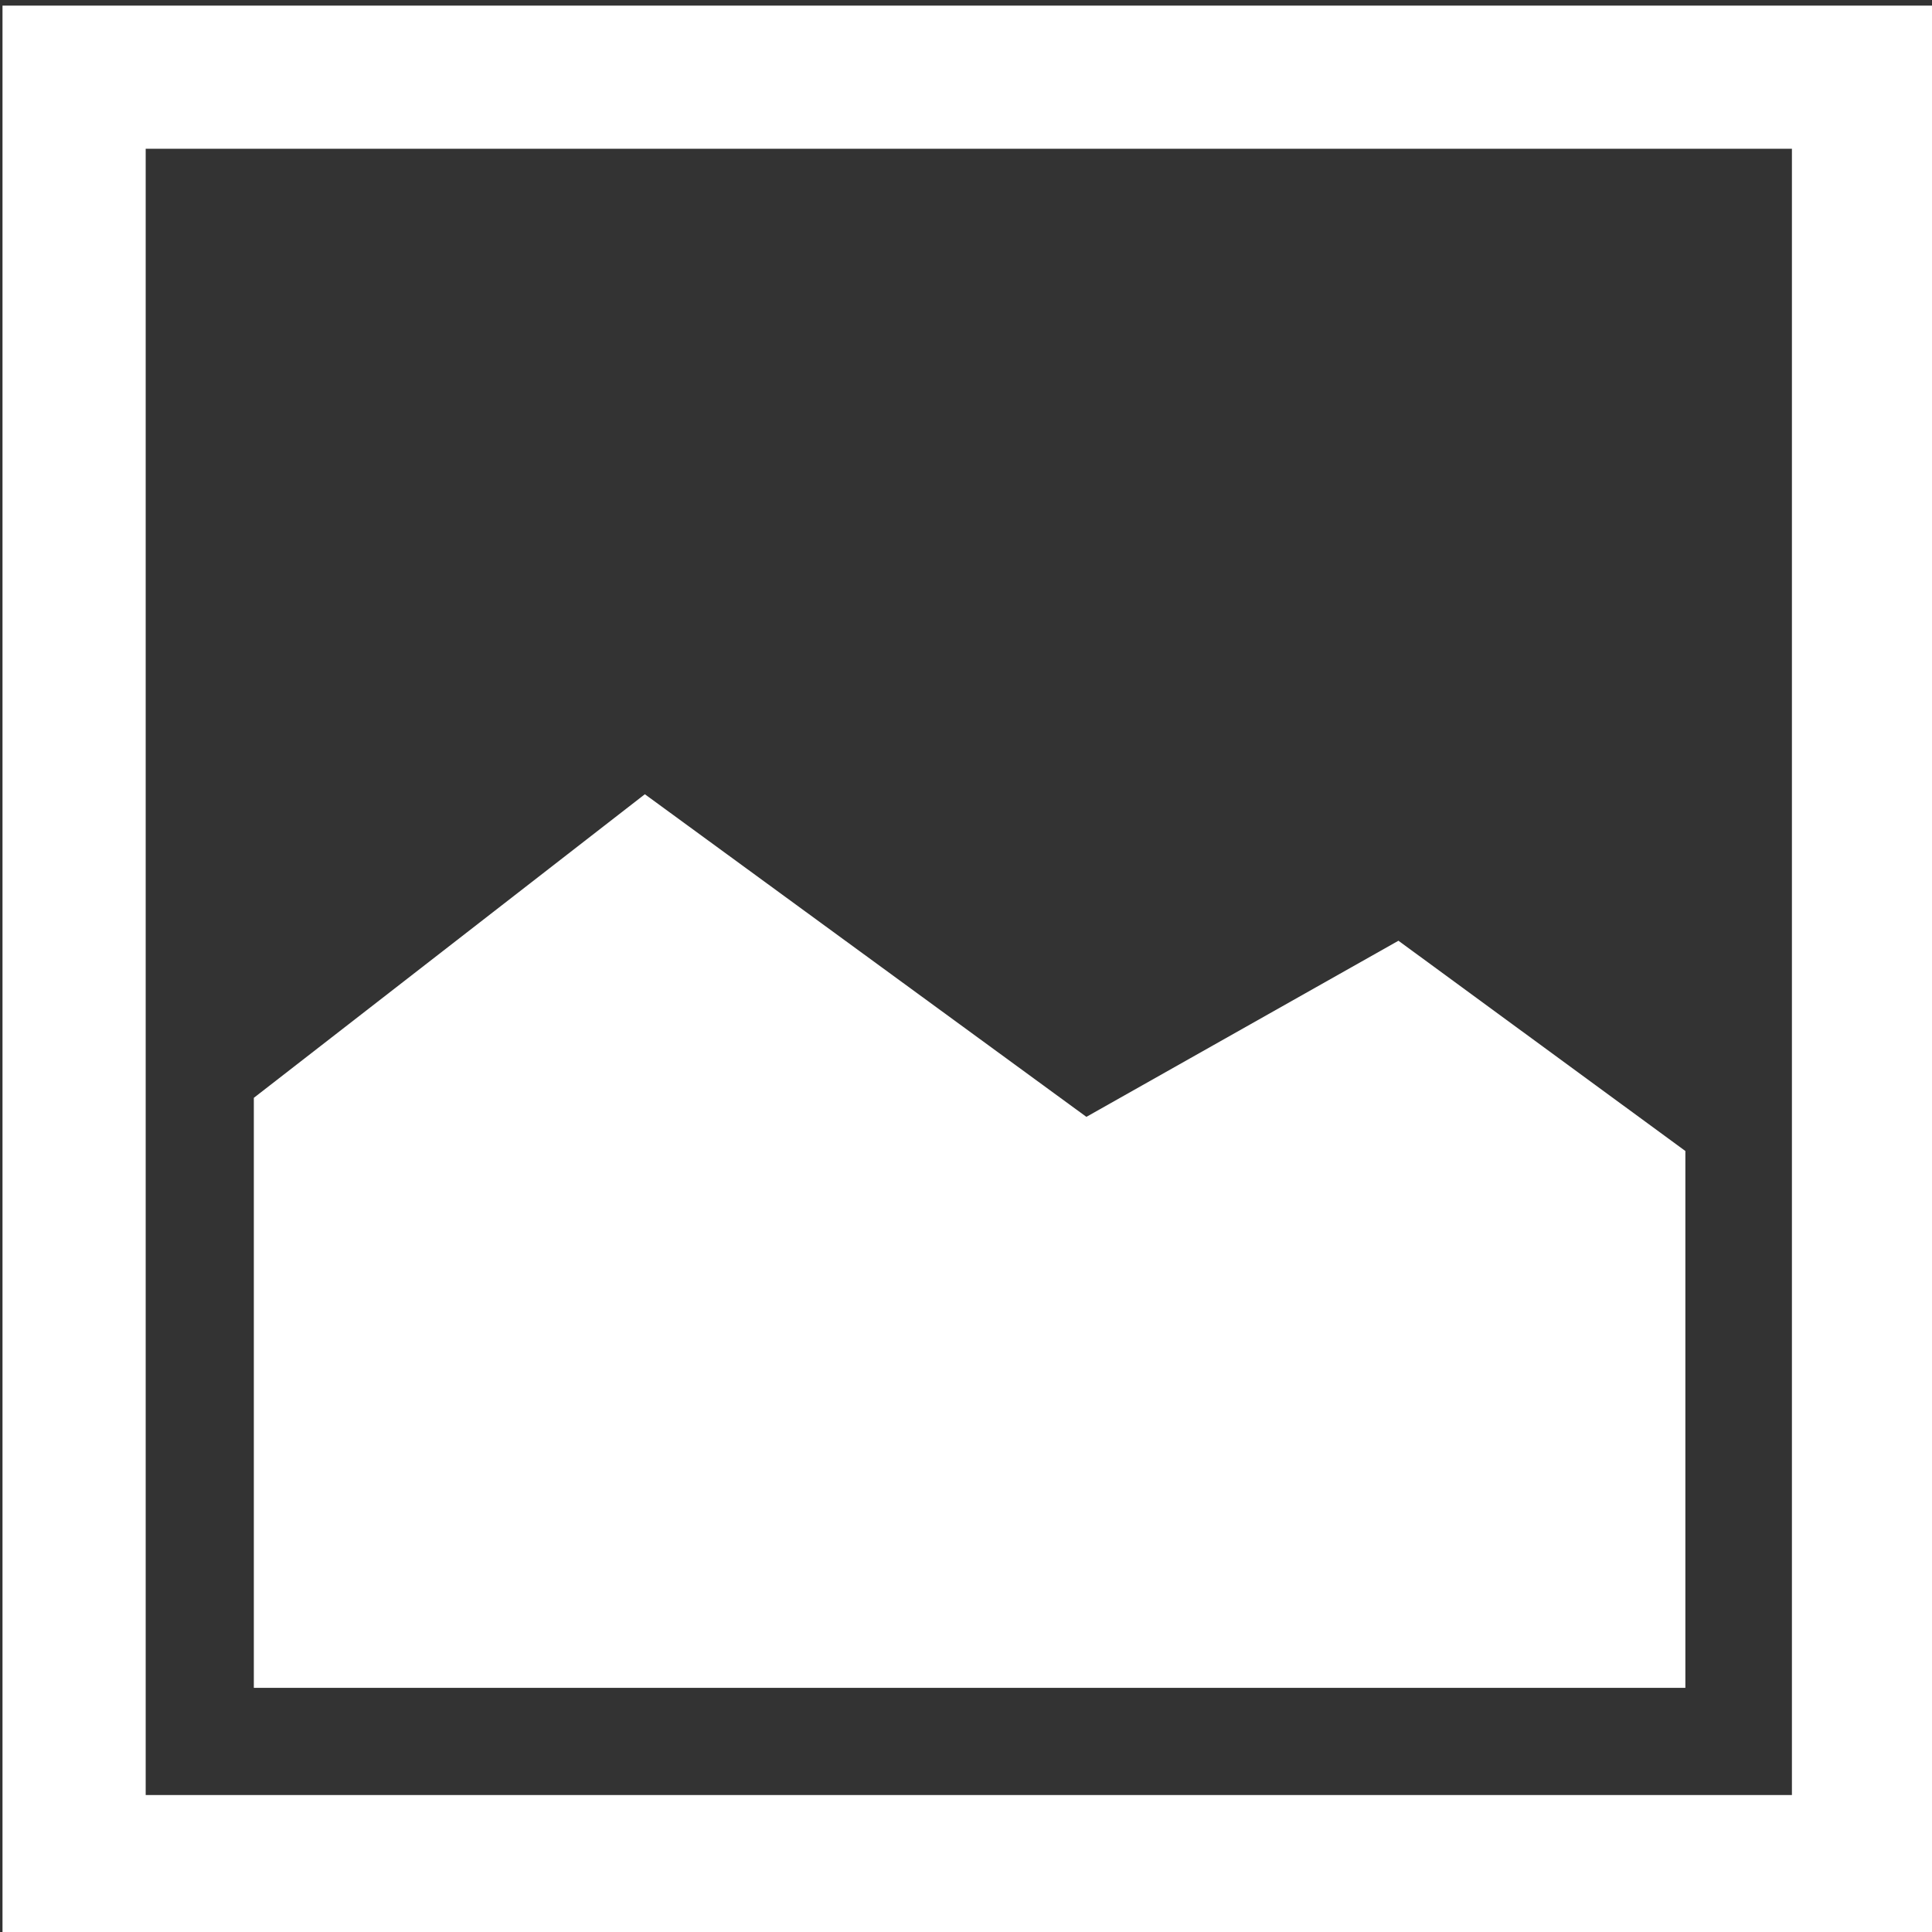 <svg height="48" width="48" xmlns="http://www.w3.org/2000/svg">
  <rect width="100%" height="100%" fill="#333333" stroke="none"/>
  <g fill="#fff" transform="matrix(1.067 0 0 1.067 -200.075 -444.791)">
    <path d="m229.236 420.325v38.333h-38.332v-38.333zm3.334-3.333h-45v45h45z"/>
    <path d="m226.755 456.162v-12.5l-6.681-4.896-7.266 4.101-10.281-7.512-9.105 7.069v13.738z"/>
  </g>
</svg>
